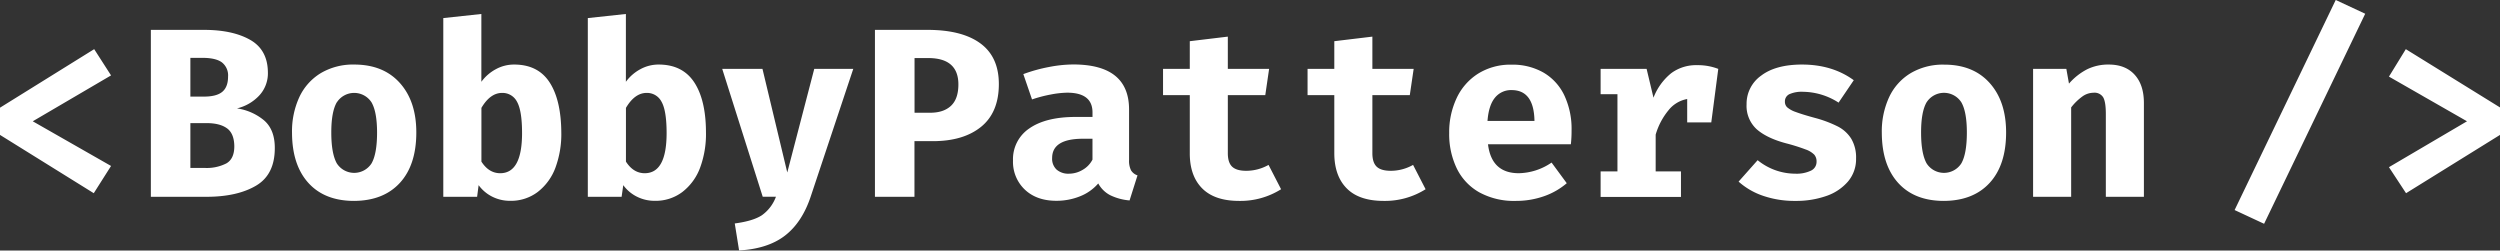 <svg xmlns="http://www.w3.org/2000/svg" width="847.8" height="84.96" data-name="Layer 1">
  <rect width="100%" height="100%" fill="#333333" stroke="none"/>
  <path fill="#fff" d="M37.66 25.57L11.11 41.13l26.55 15.15-5.86 9.24L0 45.75v-9.23l31.94-19.85zM86.8 62.98q-6.42 3.77-16.87 3.76H51.16V10.13h18q9.74 0 15.69 3.39t6 11.07a11.06 11.06 0 0 1-3.05 7.92 15.12 15.12 0 0 1-7.43 4.25 18.51 18.51 0 0 1 9.11 4q3.7 3.14 3.71 9.35.04 9.11-6.39 12.87zM75.22 21.13q-2.08-1.51-6.58-1.51h-4.08v13.14h4.57q4.26 0 6.21-1.59c1.31-1.07 2-2.79 2-5.19a5.6 5.6 0 0 0-2.12-4.85zm1.8 22.42q-2.41-1.8-7-1.8h-5.46v15.2h4.9a14.55 14.55 0 0 0 7.34-1.56q2.66-1.56 2.66-5.8c-.03-2.83-.84-4.85-2.44-6.05zM135.59 28.13q5.6 6.25 5.59 16.79 0 11-5.55 17.07t-15.52 6.14q-10 0-15.52-6.09t-5.56-17a27.74 27.74 0 0 1 2.49-12.13 18.77 18.77 0 0 1 7.28-8.12 21.44 21.44 0 0 1 11.32-2.9q9.88 0 15.47 6.24zm-21.36 6.54q-1.89 3.23-1.88 10.33t1.88 10.42a7 7 0 0 0 11.76 0q1.88-3.27 1.88-10.46 0-7-1.88-10.25a7 7 0 0 0-11.76 0zM168.18 23.45a12.82 12.82 0 0 1 6.17-1.56q8.08 0 12 6t4 17a32.9 32.9 0 0 1-2 12 18.53 18.53 0 0 1-6 8.21 15 15 0 0 1-9.39 3 13.28 13.28 0 0 1-6-1.39 12.82 12.82 0 0 1-4.65-3.92l-.51 3.95h-11.47V6.13l12.91-1.39v23a14.68 14.68 0 0 1 4.94-4.29zm8.86 21.68q0-7.59-1.71-10.62a5.51 5.51 0 0 0-5.07-3q-4 0-7 5.07v18.23c1.68 2.62 3.81 3.93 6.37 3.93q7.41 0 7.41-13.61zM217.19 23.45a12.82 12.82 0 0 1 6.17-1.56q8.08 0 12.05 6t4 17a32.9 32.9 0 0 1-2 12 18.46 18.46 0 0 1-6 8.21 15 15 0 0 1-9.39 3 13.24 13.24 0 0 1-6-1.39 12.77 12.77 0 0 1-4.66-3.92l-.56 3.95h-11.46V6.13l12.91-1.39v23a14.68 14.68 0 0 1 4.94-4.29zm8.87 21.68q0-7.59-1.72-10.62a5.5 5.5 0 0 0-5.07-3c-2.66 0-5 1.69-7 5.07v18.23q2.53 3.93 6.37 3.93 7.42 0 7.42-13.61zM274.9 66.74q-2.94 8.74-8.74 13.19t-15.52 5l-1.47-9.15c4.14-.55 7.2-1.47 9.19-2.78a13.35 13.35 0 0 0 4.78-6.29h-4.49l-13.73-43.35h13.65l8.41 35.13 9.15-35.13h13.23zM332.7 43.01q-6 4.86-16.38 4.86h-6.21v18.87h-13.4V10.13h17.81q11.76 0 18 4.62t6.21 13.84q-.03 9.54-6.03 14.42zm-17.9-23.32h-4.66v18.54h5.31c3.05 0 5.4-.79 7.07-2.37s2.49-4 2.49-7.27q-.03-8.89-10.21-8.9zM383.55 57.75a4 4 0 0 0 2.2 1.72l-2.69 8.5a18.53 18.53 0 0 1-6.54-1.76 9.73 9.73 0 0 1-4.08-4 15.84 15.84 0 0 1-6.21 4.37 21.25 21.25 0 0 1-8 1.51q-6.69 0-10.7-3.8a12.94 12.94 0 0 1-4-9.84 12.55 12.55 0 0 1 5.55-10.91q5.57-3.87 15.61-3.88h5.8v-1.53q0-6.69-8.58-6.7a32 32 0 0 0-5.51.61 45.13 45.13 0 0 0-6.42 1.68l-2.95-8.59a53.63 53.63 0 0 1 8.7-2.41 44.71 44.71 0 0 1 8.21-.86q19 0 18.95 15.36v17a7.23 7.23 0 0 0 .66 3.53zm-16.46-.12a8.39 8.39 0 0 0 3.39-3.5v-7.08h-3.19q-10.49 0-10.49 6.54a5 5 0 0 0 1.51 3.92 6.07 6.07 0 0 0 4.29 1.39 9 9 0 0 0 4.49-1.27zM420.22 68.13q-8.32 0-12.54-4.25t-4.2-11.92V32.27h-9.07v-8.91h9.07v-9.39l12.9-1.55v10.94h14l-1.3 8.91h-12.7v19.69q0 3.18 1.47 4.57c1 .93 2.56 1.39 4.74 1.39a15.39 15.39 0 0 0 7.6-2l4.25 8.25a25.84 25.84 0 0 1-14.22 3.96zM469.24 68.13q-8.34 0-12.54-4.25t-4.21-11.92V32.27h-9.07v-8.91h9.07v-9.39l12.91-1.55v10.94h14l-1.31 8.91H465.4v19.69q0 3.18 1.47 4.57t4.74 1.39a15.38 15.38 0 0 0 7.59-2l4.25 8.25a25.8 25.8 0 0 1-14.21 3.96zM515.06 58.74a20.27 20.27 0 0 0 11.11-3.61l5.15 7a23.91 23.91 0 0 1-7.6 4.37 28.48 28.48 0 0 1-9.72 1.63 24.45 24.45 0 0 1-12.33-2.9 18.65 18.65 0 0 1-7.64-8.1 26.72 26.72 0 0 1-2.58-12 27.14 27.14 0 0 1 2.5-11.8 19.62 19.62 0 0 1 7.27-8.33 20.65 20.65 0 0 1 11.39-3.07 21.09 21.09 0 0 1 10.78 2.66 17.74 17.74 0 0 1 7.07 7.68 26.69 26.69 0 0 1 2.49 12 39 39 0 0 1-.24 4.65h-28.1q1.19 9.82 10.45 9.82zm-8.09-25.61c-1.41 1.71-2.26 4.34-2.53 7.88h15.93q-.17-10.46-7.76-10.46a7 7 0 0 0-5.64 2.58zM582.7 23.36l-2.37 18.14h-8.17v-7.92a10.42 10.42 0 0 0-6.36 3.84 23.08 23.08 0 0 0-4.33 8.24v12.47h8.58v8.66H542.8v-8.66h5.71V31.94h-5.71v-8.58h15.6l2.33 9.77a19.88 19.88 0 0 1 6-8.3 14.13 14.13 0 0 1 8.82-2.73 19.2 19.2 0 0 1 7.15 1.26zM614.11 57.88a3.28 3.28 0 0 0 1.92-3.07 3.46 3.46 0 0 0-.78-2.36 7.67 7.67 0 0 0-2.9-1.76 63.74 63.74 0 0 0-6.62-2.08q-6.52-1.73-10-4.78a10.74 10.74 0 0 1-3.43-8.46 11.67 11.67 0 0 1 4.94-9.72q4.93-3.75 13.85-3.76 10.29 0 17.56 5.31l-5.15 7.6a22.68 22.68 0 0 0-12-3.67 10.32 10.32 0 0 0-4.69.81 2.69 2.69 0 0 0-1.51 2.53 2.57 2.57 0 0 0 .77 1.92 8.81 8.81 0 0 0 2.94 1.6c1.45.54 3.61 1.22 6.5 2a40.23 40.23 0 0 1 7.64 2.86 11.65 11.65 0 0 1 4.65 4.2 12.48 12.48 0 0 1 1.63 6.7 11.69 11.69 0 0 1-2.77 7.84 16.85 16.85 0 0 1-7.44 4.91 30.85 30.85 0 0 1-10.3 1.63 32.85 32.85 0 0 1-11-1.72 24 24 0 0 1-8.33-4.82l6.46-7.27a20.26 20.26 0 0 0 12.75 4.58 11.34 11.34 0 0 0 5.31-1.02zM674.72 28.13q5.6 6.25 5.59 16.79 0 11-5.55 17.07t-15.52 6.14q-10 0-15.52-6.09t-5.56-17a27.6 27.6 0 0 1 2.5-12.13 18.71 18.71 0 0 1 7.27-8.09 21.38 21.38 0 0 1 11.31-2.9q9.89-.03 15.48 6.21zm-21.36 6.54q-1.89 3.23-1.88 10.33t1.88 10.42a7 7 0 0 0 11.76 0Q667 52.13 667 44.93q0-7-1.88-10.25a7 7 0 0 0-11.76 0zM689.46 23.36h11.28l.89 5a20.75 20.75 0 0 1 6.17-4.87 16.33 16.33 0 0 1 7.31-1.6q5.64 0 8.78 3.44t3.15 9.55v31.86h-12.91v-28.1q0-4.08-.9-5.64a3.44 3.44 0 0 0-3.26-1.55 6.56 6.56 0 0 0-3.8 1.27 18.42 18.42 0 0 0-3.8 3.71v30.31h-12.91zM757.8 71.23L792.09 0l10 4.66-34.29 71.23zM847.8 36.43v9.32l-31.86 19.77-5.8-8.83 26.47-15.56-26.47-15.15 5.72-9.31z"/>
</svg>
